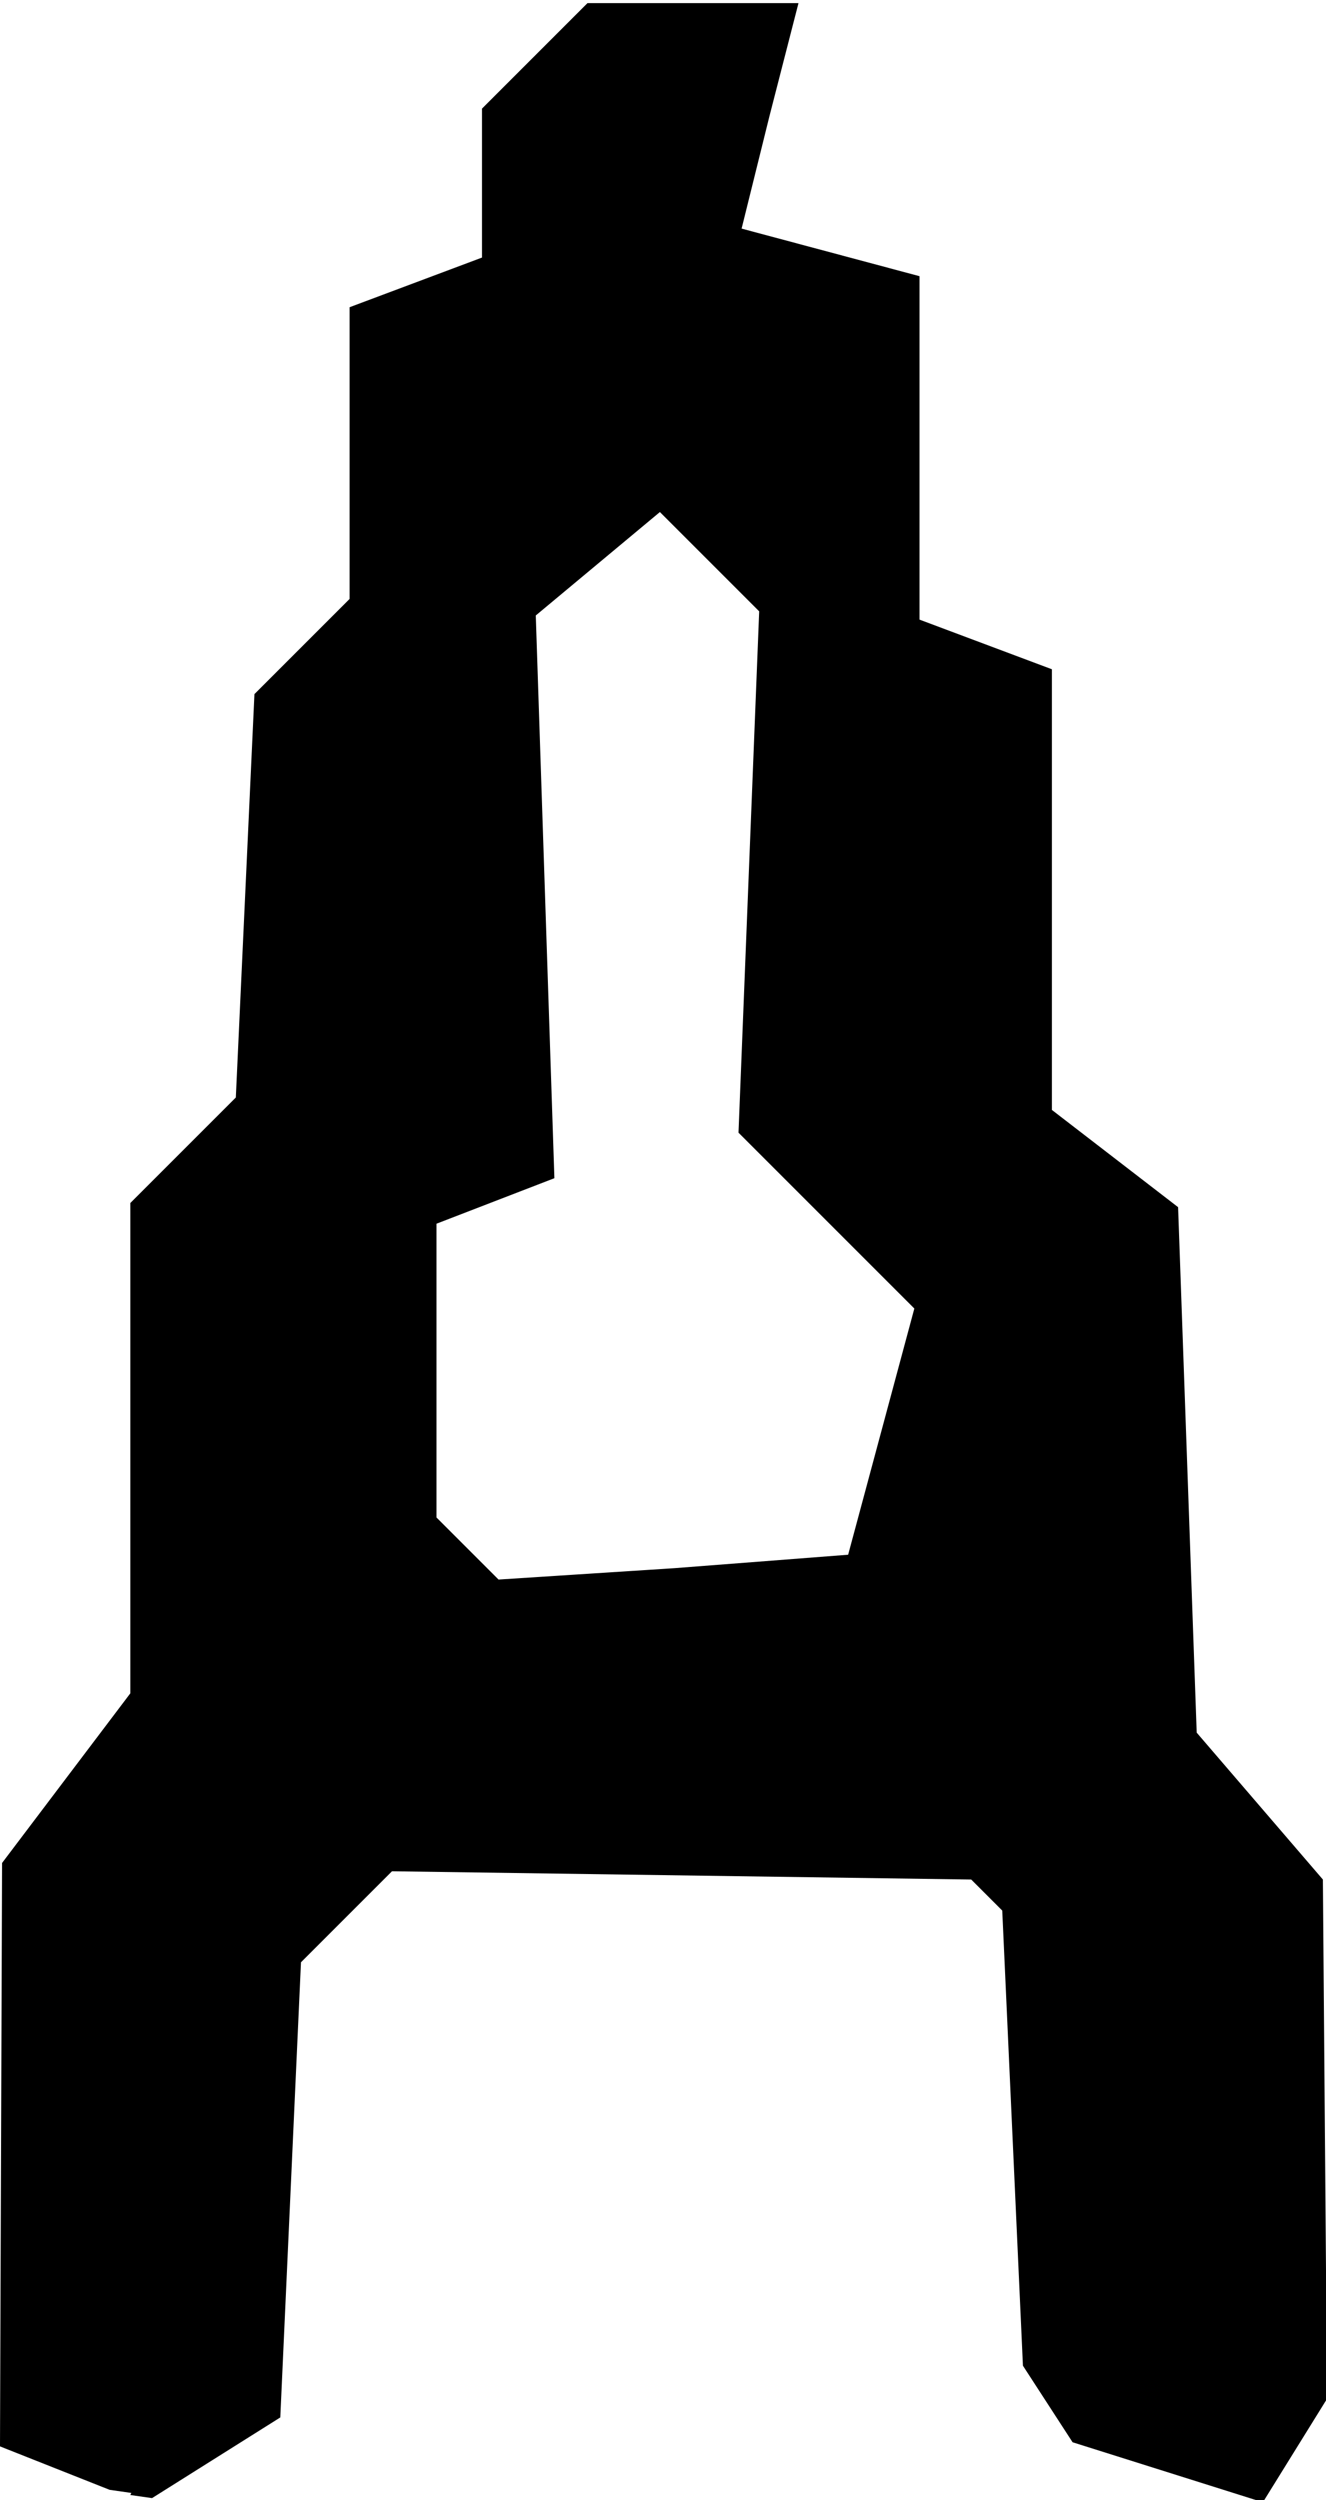 <?xml version="1.0" encoding="UTF-8" standalone="no"?>
<!-- Created with Inkscape (http://www.inkscape.org/) -->

<svg
   width="1.282mm"
   height="2.417mm"
   viewBox="0 0 1.282 2.417"
   version="1.1"
   id="svg296"
   inkscape:version="1.2.2 (b0a84865, 2022-12-01)"
   sodipodi:docname="A.svg"
   xmlns:inkscape="http://www.inkscape.org/namespaces/inkscape"
   xmlns:sodipodi="http://sodipodi.sourceforge.net/DTD/sodipodi-0.dtd"
   xmlns="http://www.w3.org/2000/svg"
   xmlns:svg="http://www.w3.org/2000/svg">
  <sodipodi:namedview
     id="namedview298"
     pagecolor="#ffffff"
     bordercolor="#666666"
     borderopacity="1.0"
     inkscape:showpageshadow="2"
     inkscape:pageopacity="0.0"
     inkscape:pagecheckerboard="0"
     inkscape:deskcolor="#d1d1d1"
     inkscape:document-units="mm"
     showgrid="false"
     inkscape:zoom="0.2102413"
     inkscape:cx="-80.859469"
     inkscape:cy="4.7564393"
     inkscape:window-width="802"
     inkscape:window-height="480"
     inkscape:window-x="0"
     inkscape:window-y="25"
     inkscape:window-maximized="0"
     inkscape:current-layer="layer1" />
  <defs
     id="defs293" />
  <g
     inkscape:label="Livello 1"
     inkscape:groupmode="layer"
     id="layer1"
     transform="translate(-103.812,-147.291)">
    <path
       d="m 103.939,149.701 -0.021,-0.003 -0.053,-0.021 -0.053,-0.021 0.001,-0.282 10e-4,-0.282 0.062,-0.082 0.062,-0.082 v -0.237 -0.237 l 0.051,-0.051 0.051,-0.051 0.009,-0.195 0.009,-0.195 0.046,-0.046 0.046,-0.046 v -0.141 -0.141 l 0.064,-0.024 0.064,-0.024 v -0.072 -0.072 l 0.051,-0.051 0.051,-0.051 h 0.102 0.102 l -0.028,0.109 -0.027,0.109 0.086,0.023 0.086,0.023 v 0.166 0.166 l 0.064,0.024 0.064,0.024 v 0.213 0.213 l 0.061,0.047 0.061,0.047 0.009,0.254 0.009,0.254 0.061,0.071 0.061,0.071 0.002,0.251 0.002,0.251 -0.031,0.05 -0.031,0.05 -0.092,-0.029 -0.092,-0.029 -0.024,-0.037 -0.024,-0.037 -0.01,-0.22 -0.01,-0.22 -0.015,-0.015 -0.015,-0.015 -0.28,-0.004 -0.28,-0.004 -0.044,0.044 -0.044,0.044 -0.01,0.22 -0.01,0.22 -0.062,0.039 -0.062,0.039 -0.021,-0.003 z m 0.525,-0.894 0.168,-0.013 0.032,-0.119 0.032,-0.119 -0.085,-0.085 -0.085,-0.085 0.01,-0.252 0.01,-0.252 -0.048,-0.048 -0.048,-0.048 -0.06,0.05 -0.06,0.05 0.009,0.272 0.009,0.272 -0.057,0.022 -0.057,0.022 v 0.142 0.142 l 0.03,0.03 0.03,0.03 z"
       style="display:inline;fill:#000000;stroke-width:0.042"
       id="path291" />
  </g>
</svg>
